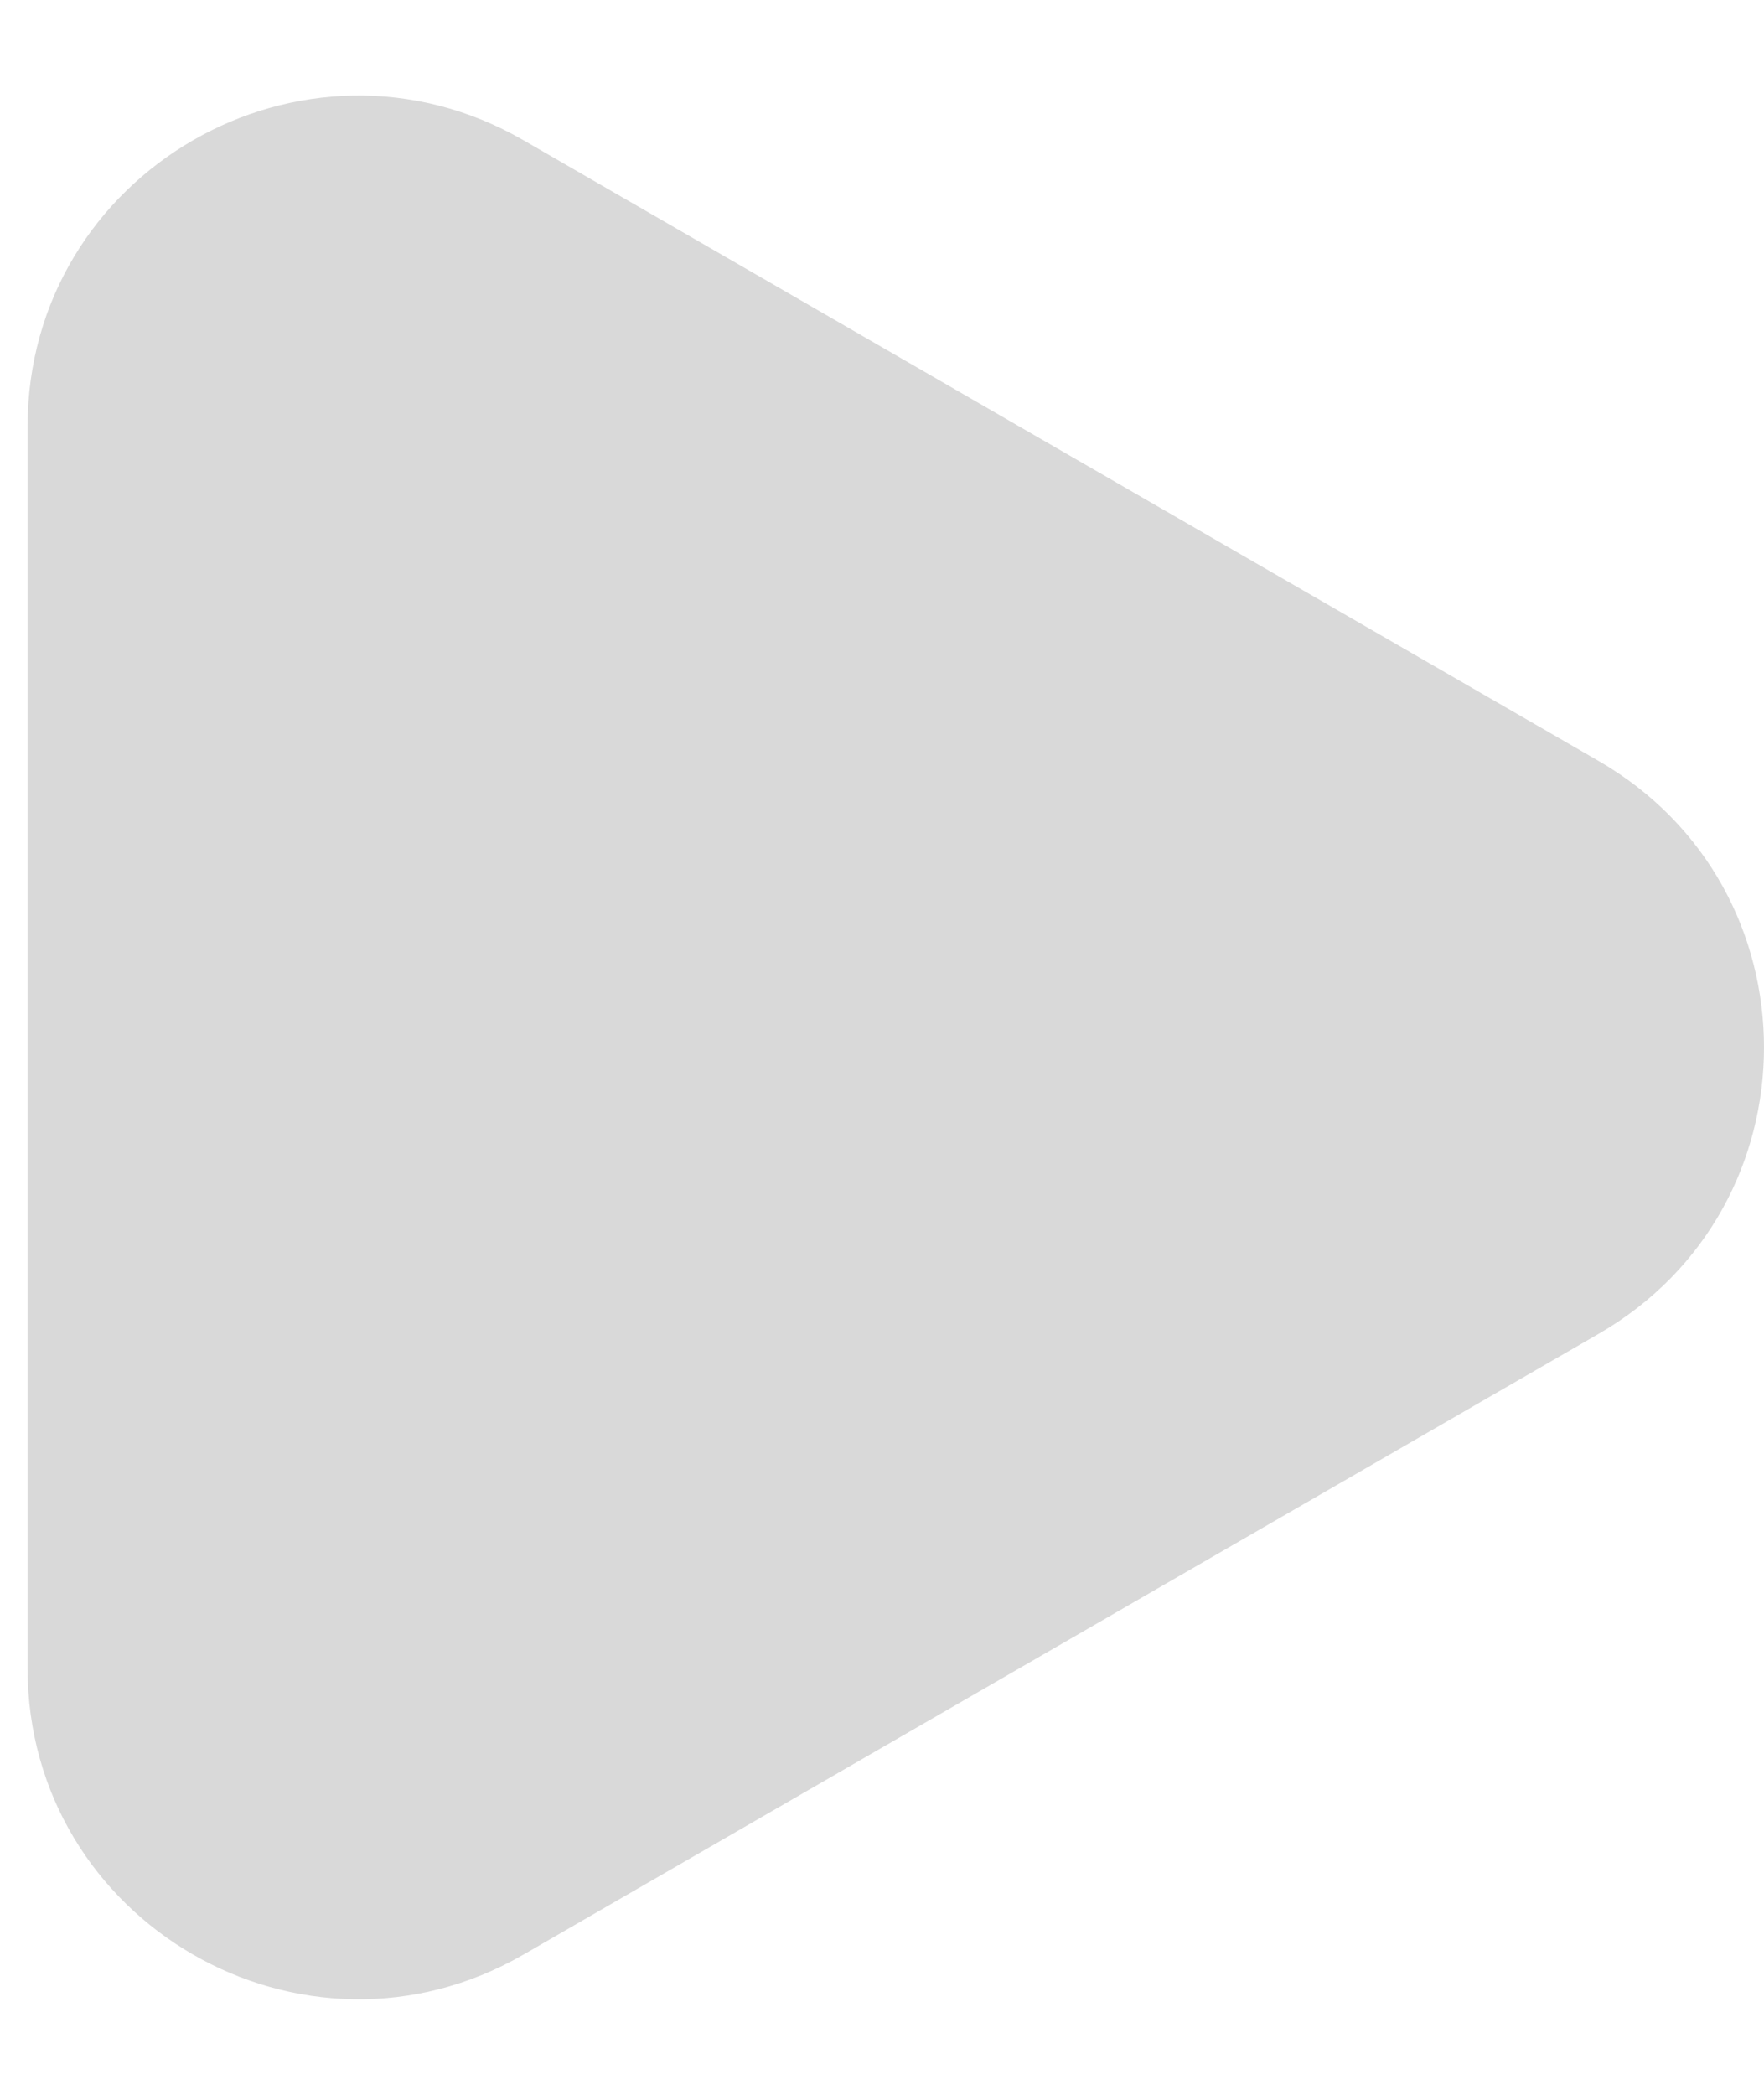 <svg width="16" height="19" viewBox="0 0 16 19" fill="none" xmlns="http://www.w3.org/2000/svg">
<path d="M14.5 6.902C16.5 8.057 16.5 10.943 14.5 12.098L4.75 17.727C2.75 18.882 0.25 17.439 0.25 15.129V3.871C0.25 1.561 2.75 0.118 4.75 1.273L14.5 6.902Z" fill="black" fill-opacity="0.15"/>
</svg>
